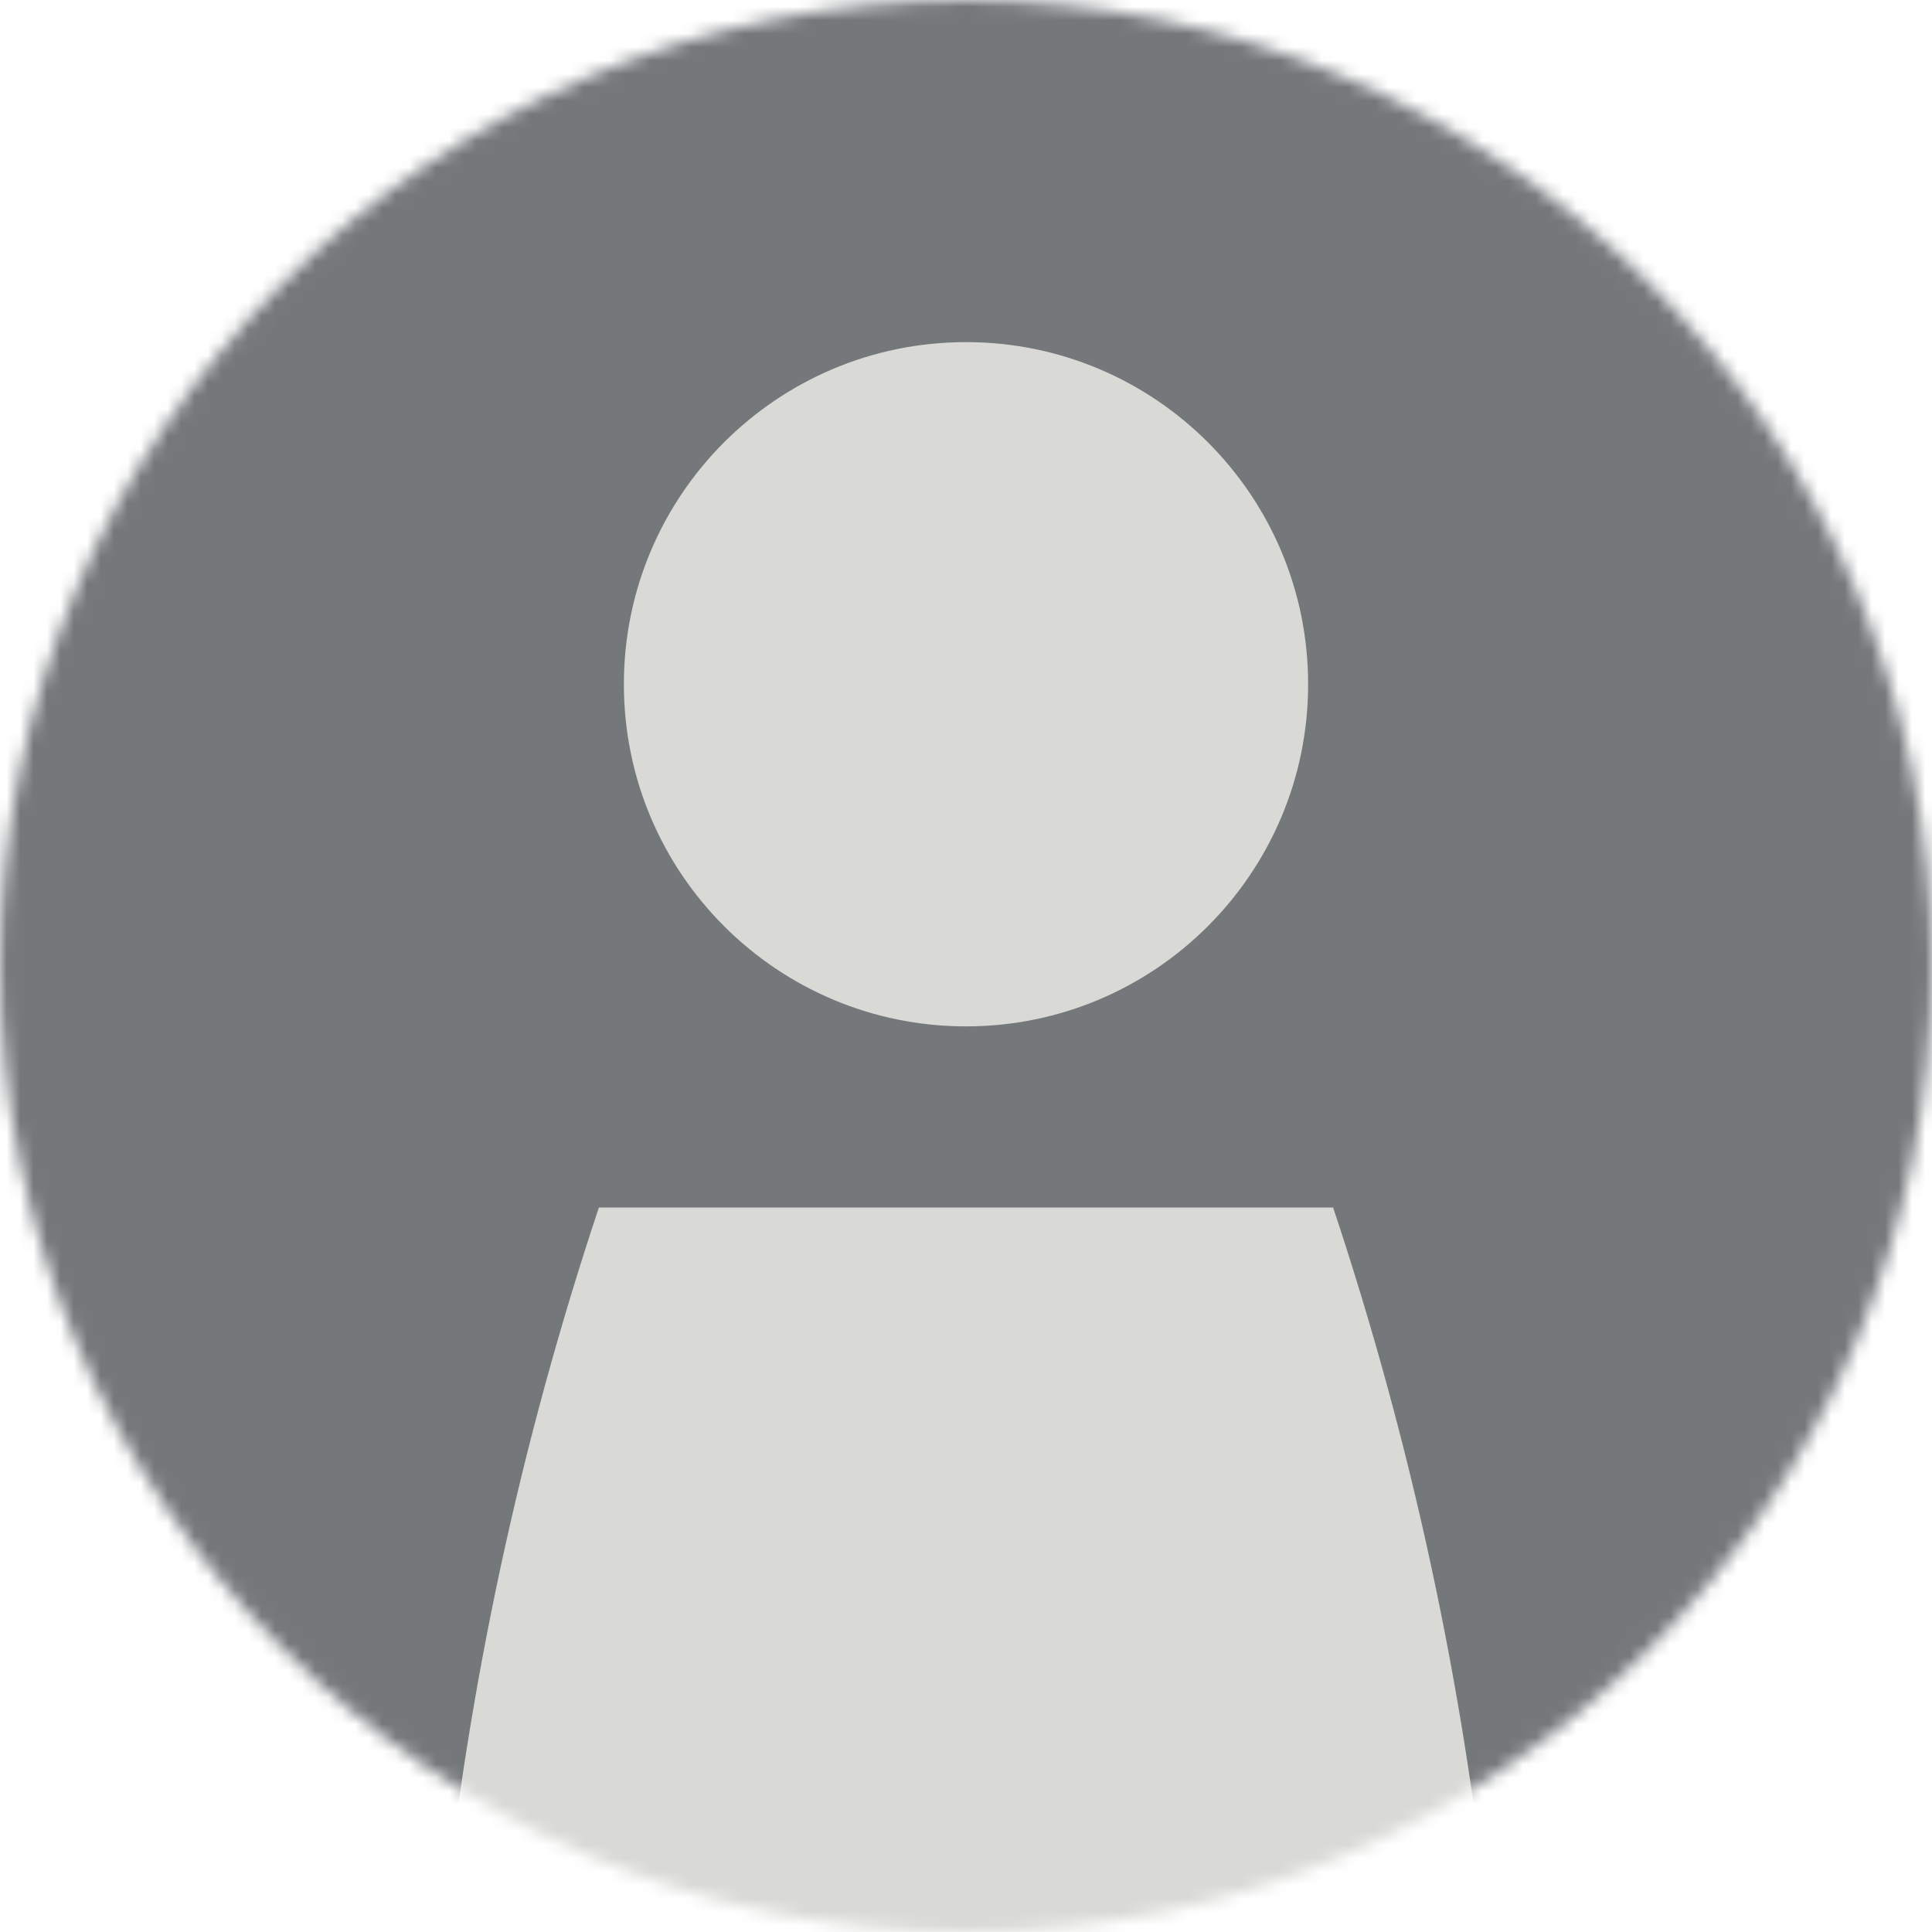 <svg width="144" height="144" viewBox="0 0 144 144" fill="none" xmlns="http://www.w3.org/2000/svg">
<mask id="mask0_701_4579" style="mask-type:alpha" maskUnits="userSpaceOnUse" x="0" y="0" width="144" height="144">
<circle cx="72" cy="72" r="72" fill="black"/>
</mask>
<g mask="url(#mask0_701_4579)">
<rect width="144" height="144" fill="#75787B"/>
<path d="M72 76.5C86.083 76.5 97.5 65.083 97.5 51C97.5 36.917 86.083 25.5 72 25.5C57.917 25.5 46.5 36.917 46.5 51C46.5 65.083 57.917 76.5 72 76.5Z" fill="#D9D9D6"/>
<path d="M33 144H111C109.108 125.64 105.206 107.535 99.362 90H44.638L44.612 90.078C38.783 107.589 34.89 125.668 33 144Z" fill="#D9D9D6"/>
</g>
</svg>
